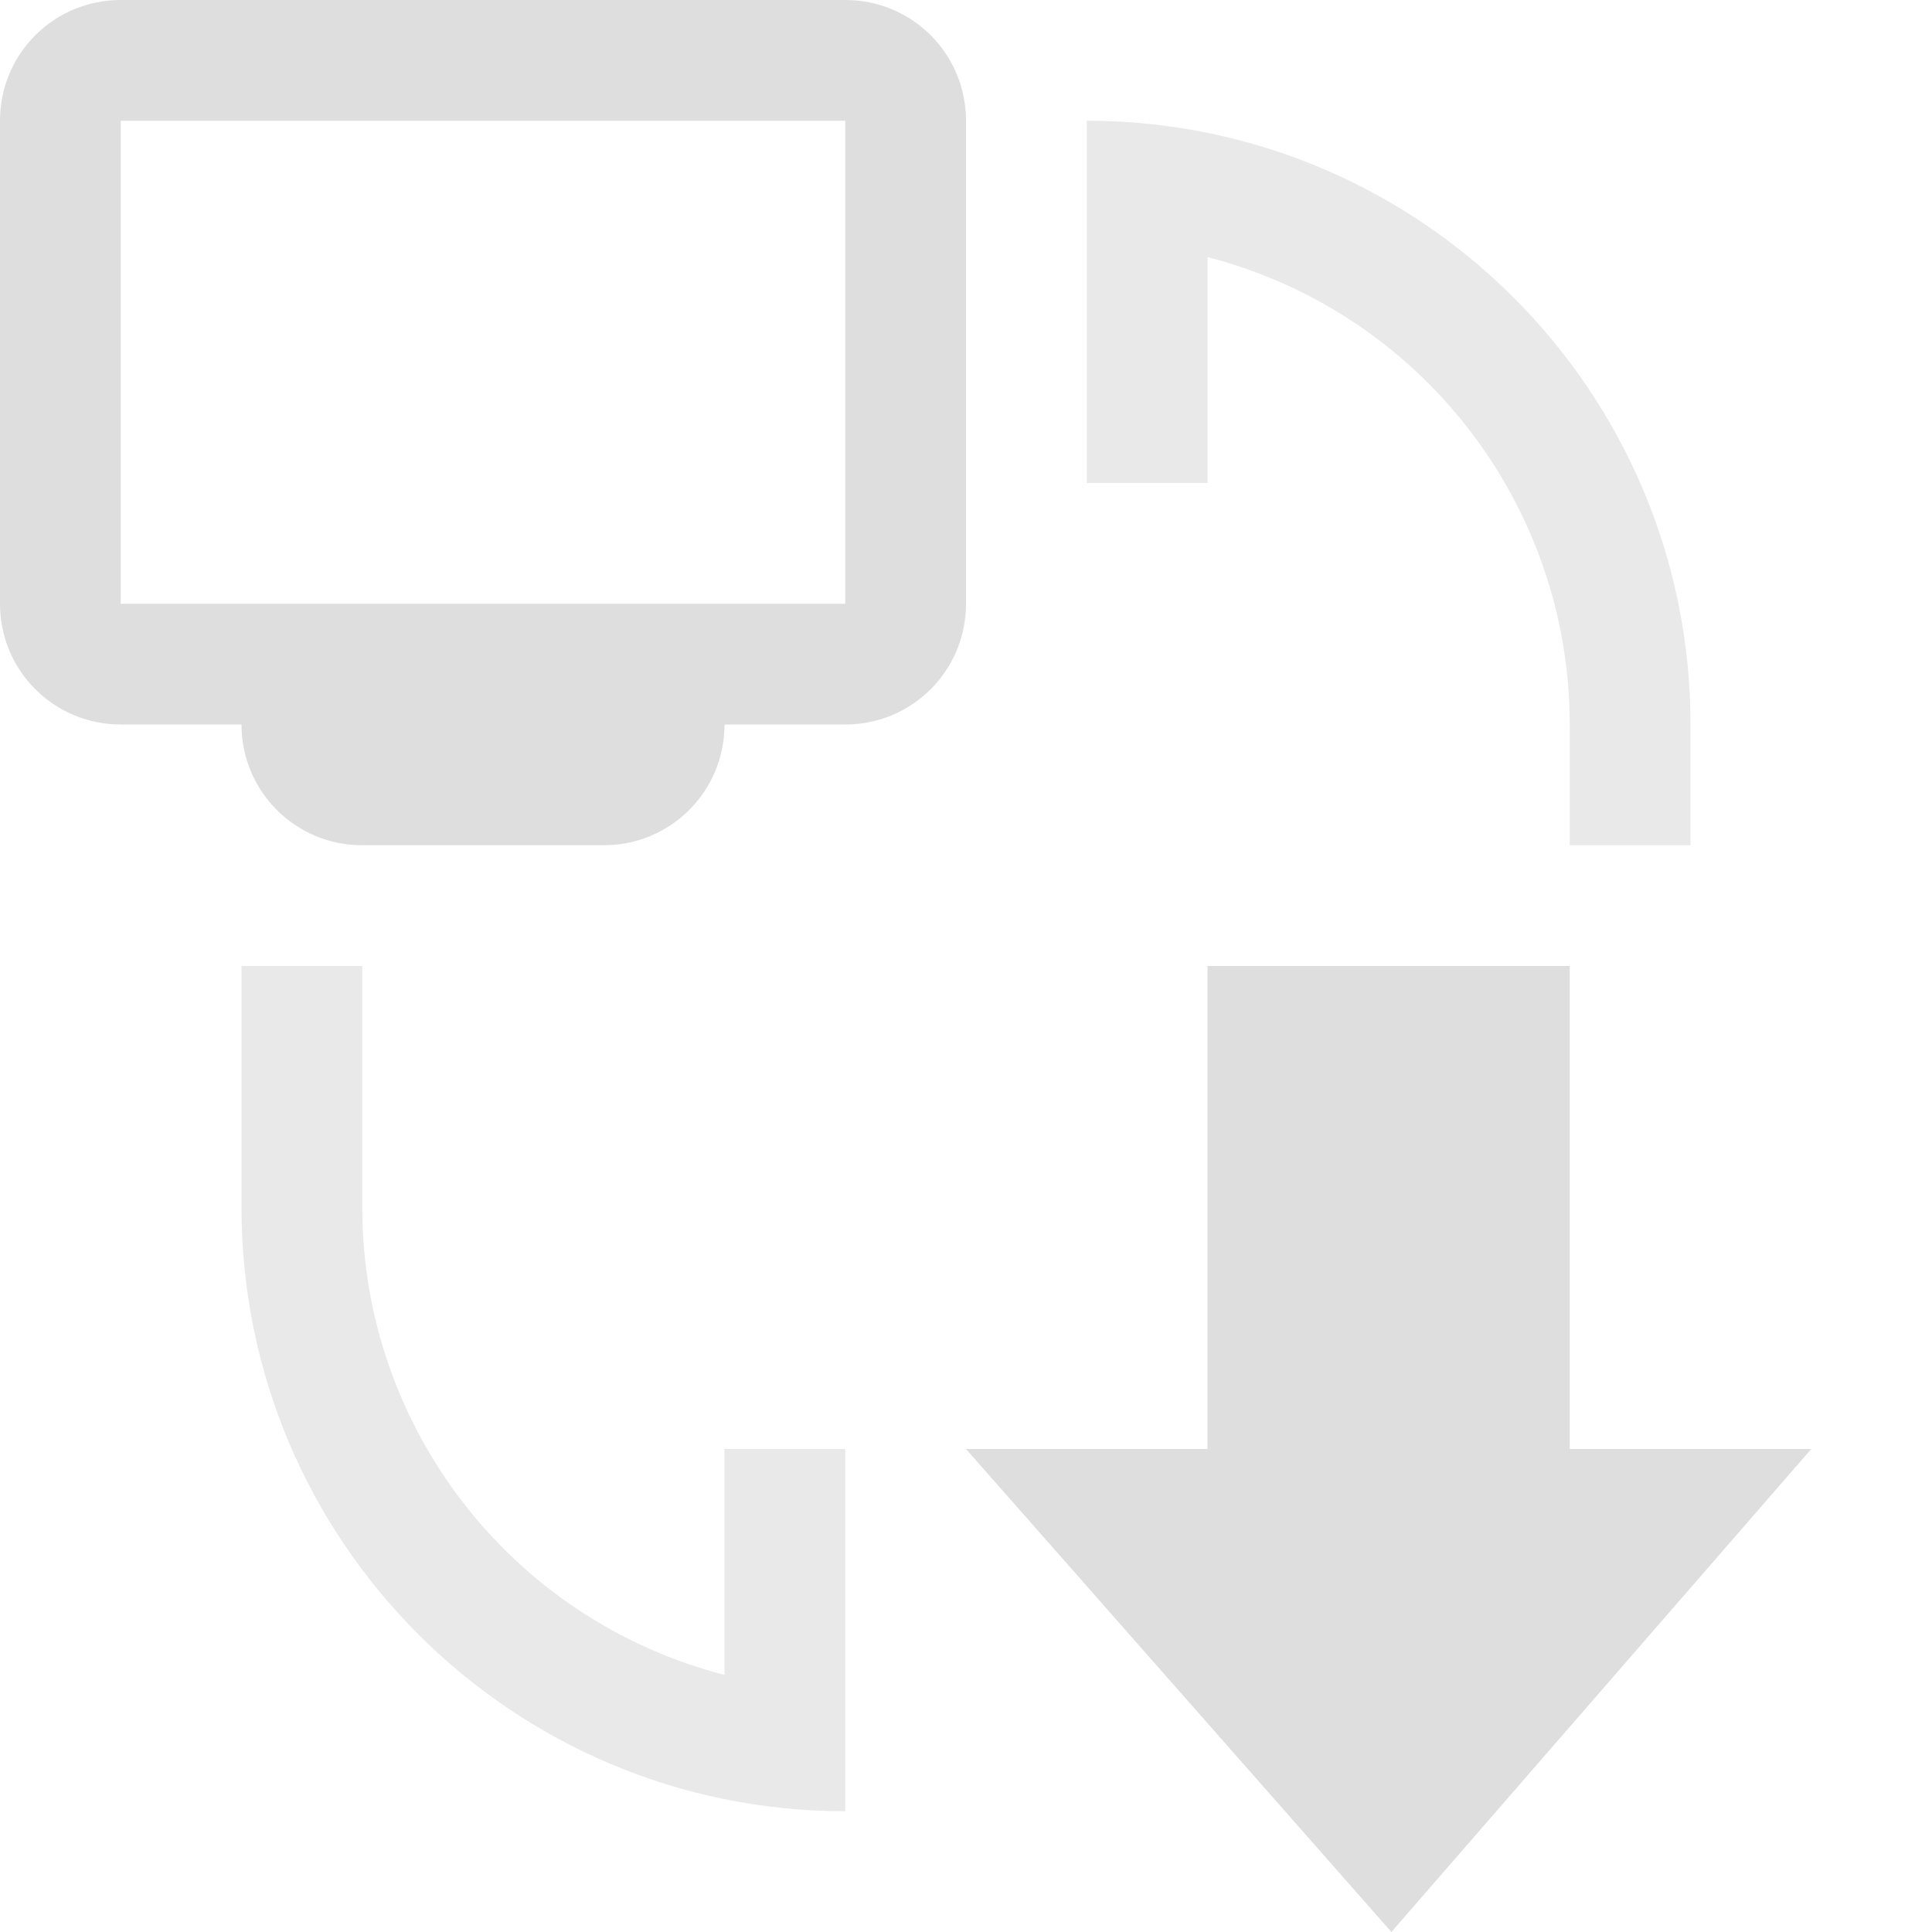<svg width="16" height="16" version="1.1" xmlns="http://www.w3.org/2000/svg">
 <style id="current-color-scheme" type="text/css">.ColorScheme-Text {
            color:#dedede;
        }
        .ColorScheme-ButtonFocus {
            color:#3daee9;
        }
        .ColorScheme-NegativeText {
            color:#da4453;
        }</style>
 <g id="icon" class="ColorScheme-Text" fill="currentColor">
  <path d="m10 8v4h-2l3.523 4 3.477-4h-2v-4z"/>
  <path d="m1 0c-0.554 0-1 0.446-1 1v4c0 0.554 0.446 1 1 1h1c0 0.554 0.446 1 1 1h2c0.554 0 1-0.446 1-1h1c0.554 0 1-0.446 1-1v-4c0-0.554-0.446-1-1-1zm0 1h6v4h-6z"/>
  <path d="m9 1v3h1v-1.871c1.765 0.456 2.999 2.048 3 3.871v1h1v-1c0-2.761-2.239-5-5-5zm-7 7v2c0 2.761 2.239 5 5 5v-3h-1v1.871c-1.765-0.456-2.999-2.048-3-3.871v-2z" opacity=".65"/>
 </g>
</svg>
